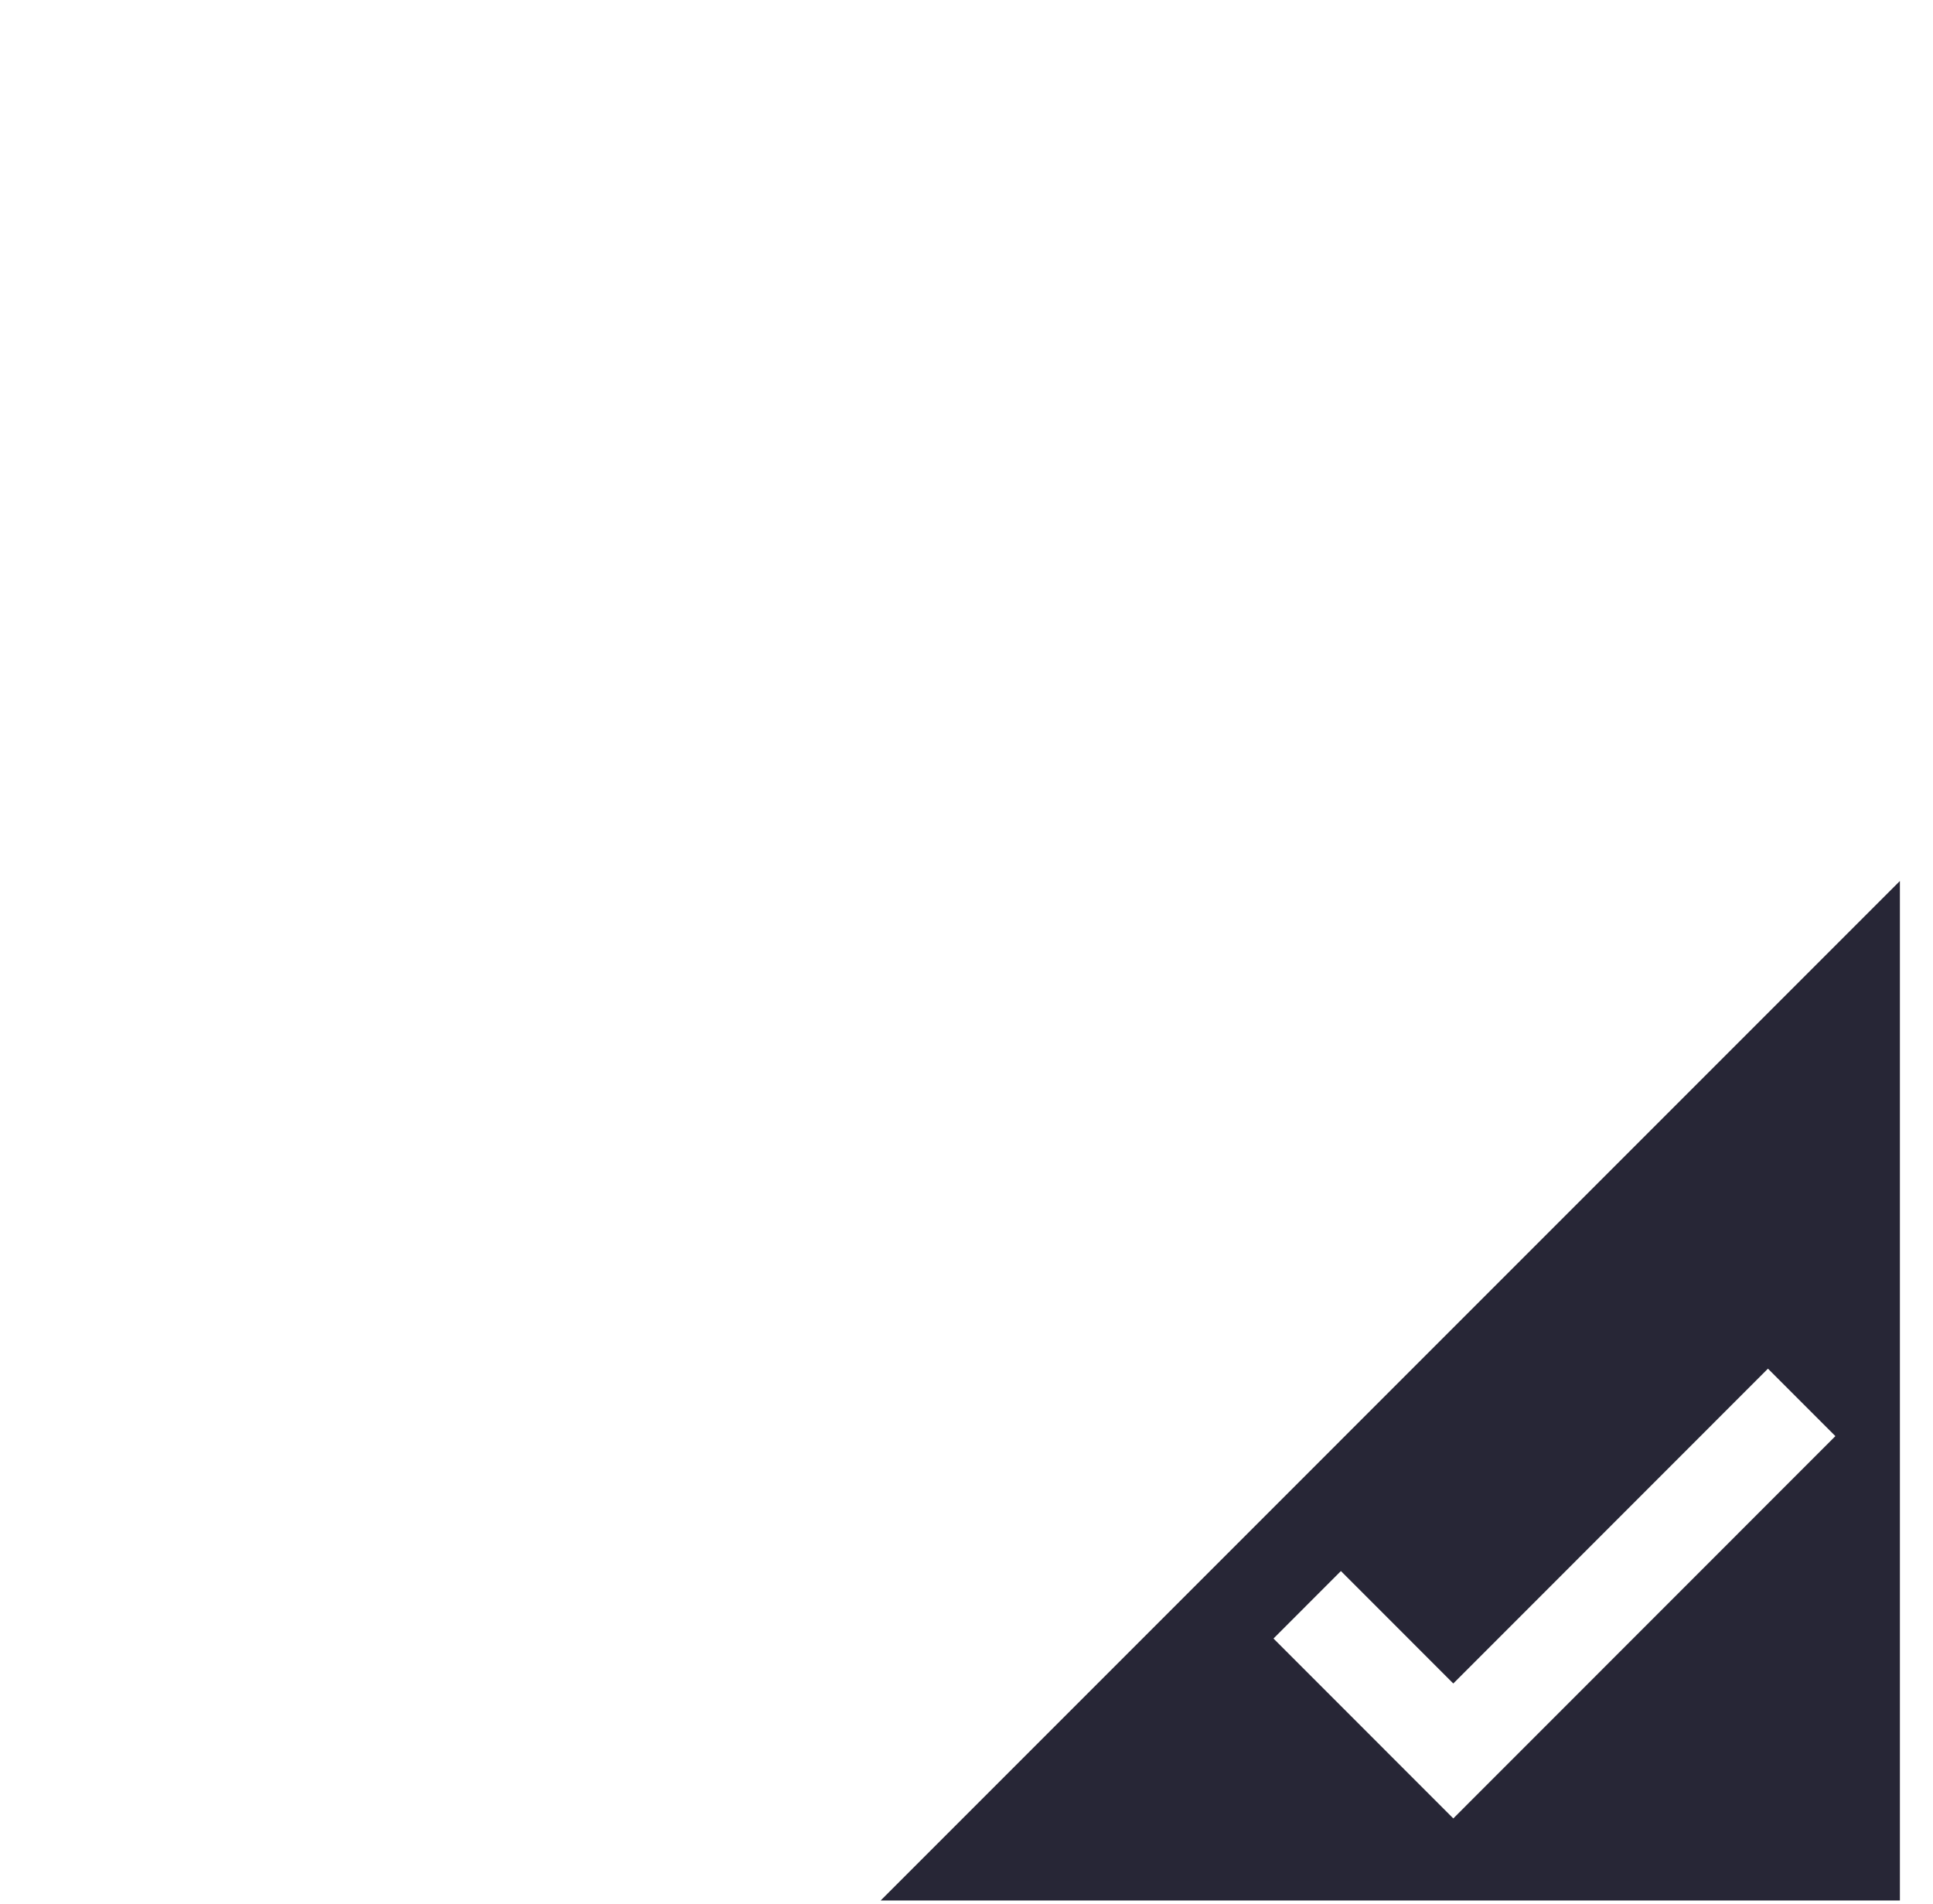 <?xml version="1.0" standalone="no"?><!DOCTYPE svg PUBLIC "-//W3C//DTD SVG 1.1//EN" "http://www.w3.org/Graphics/SVG/1.1/DTD/svg11.dtd"><svg xmlns:xlink="http://www.w3.org/1999/xlink" xmlns="http://www.w3.org/2000/svg" version="1.1" width="203.125" height="200" viewBox="0 0 203.125 200"><defs><style type="text/css"><![CDATA[

]]></style></defs><g class="transform-group"><g transform="scale(0.195, 0.195)"><path d="M1023.829 474.655 474.575 1023.938l549.256 0L1023.83 474.655zM783.16 979.732l-96.896-96.933 36.336-36.35 60.56 60.583 169.568-169.632 36.336 36.35L783.16 979.732z" fill="#272636"></path></g></g></svg>
